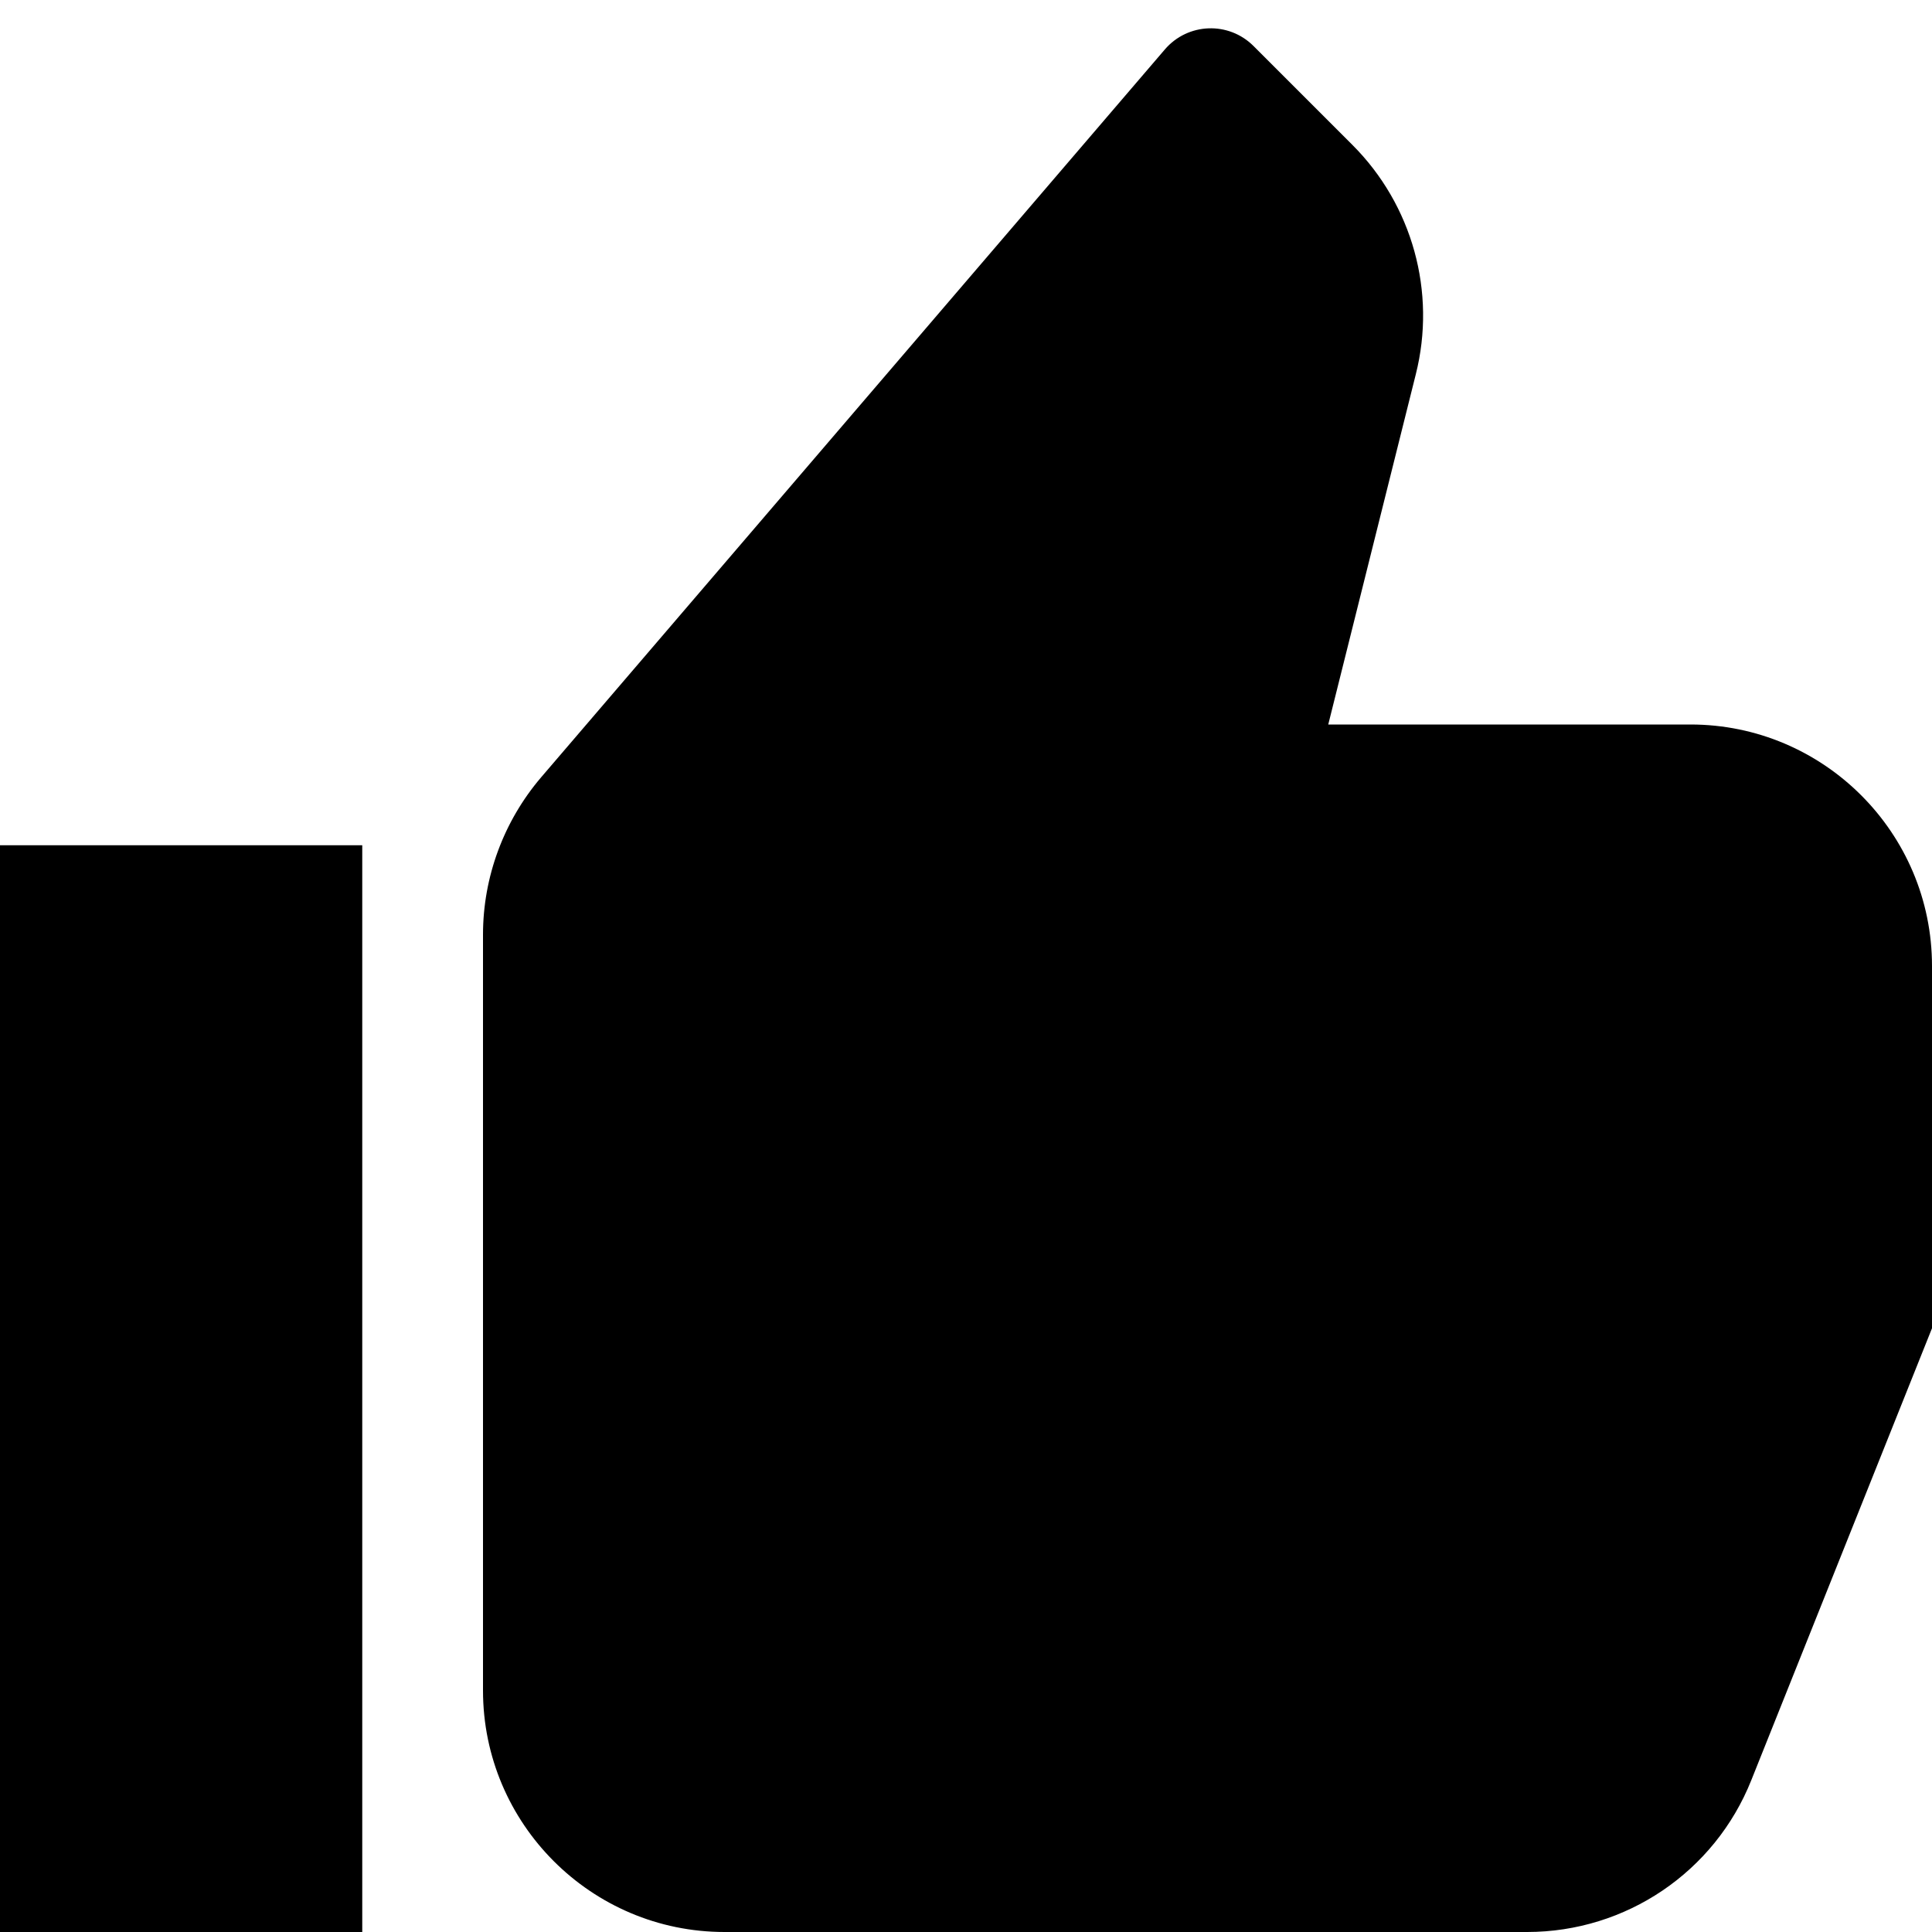 <?xml version="1.0" encoding="utf-8"?>
<!-- Generator: Adobe Illustrator 22.0.1, SVG Export Plug-In . SVG Version: 6.00 Build 0)  -->
<svg version="1.1" xmlns="http://www.w3.org/2000/svg" xmlns:xlink="http://www.w3.org/1999/xlink" x="0px" y="0px"
	 viewBox="0 0 512 512" style="enable-background:new 0 0 512 512;" xml:space="preserve">
<g id="Livello_2">
</g>
<g id="Livello_1">
	<g>
		<g>
			<rect y="224" width="96" height="288"/>
		</g>
		<g>
			<path d="M448,192h-96l23.2-92.8c5.5-21.8-0.9-44.9-16.8-60.8l-26.2-26.2c-6.6-6.6-17.4-6.2-23.5,0.9L143.4,206
				c-9.9,11.6-15.4,26.4-15.4,41.7V448c0,35.3,28.7,64,64,64h212.7c26.2,0,49.7-15.9,59.4-40.2L512,352v-96
				C512,220.7,483.3,192,448,192z"/>
		</g>
	</g>
</g>
</svg>
